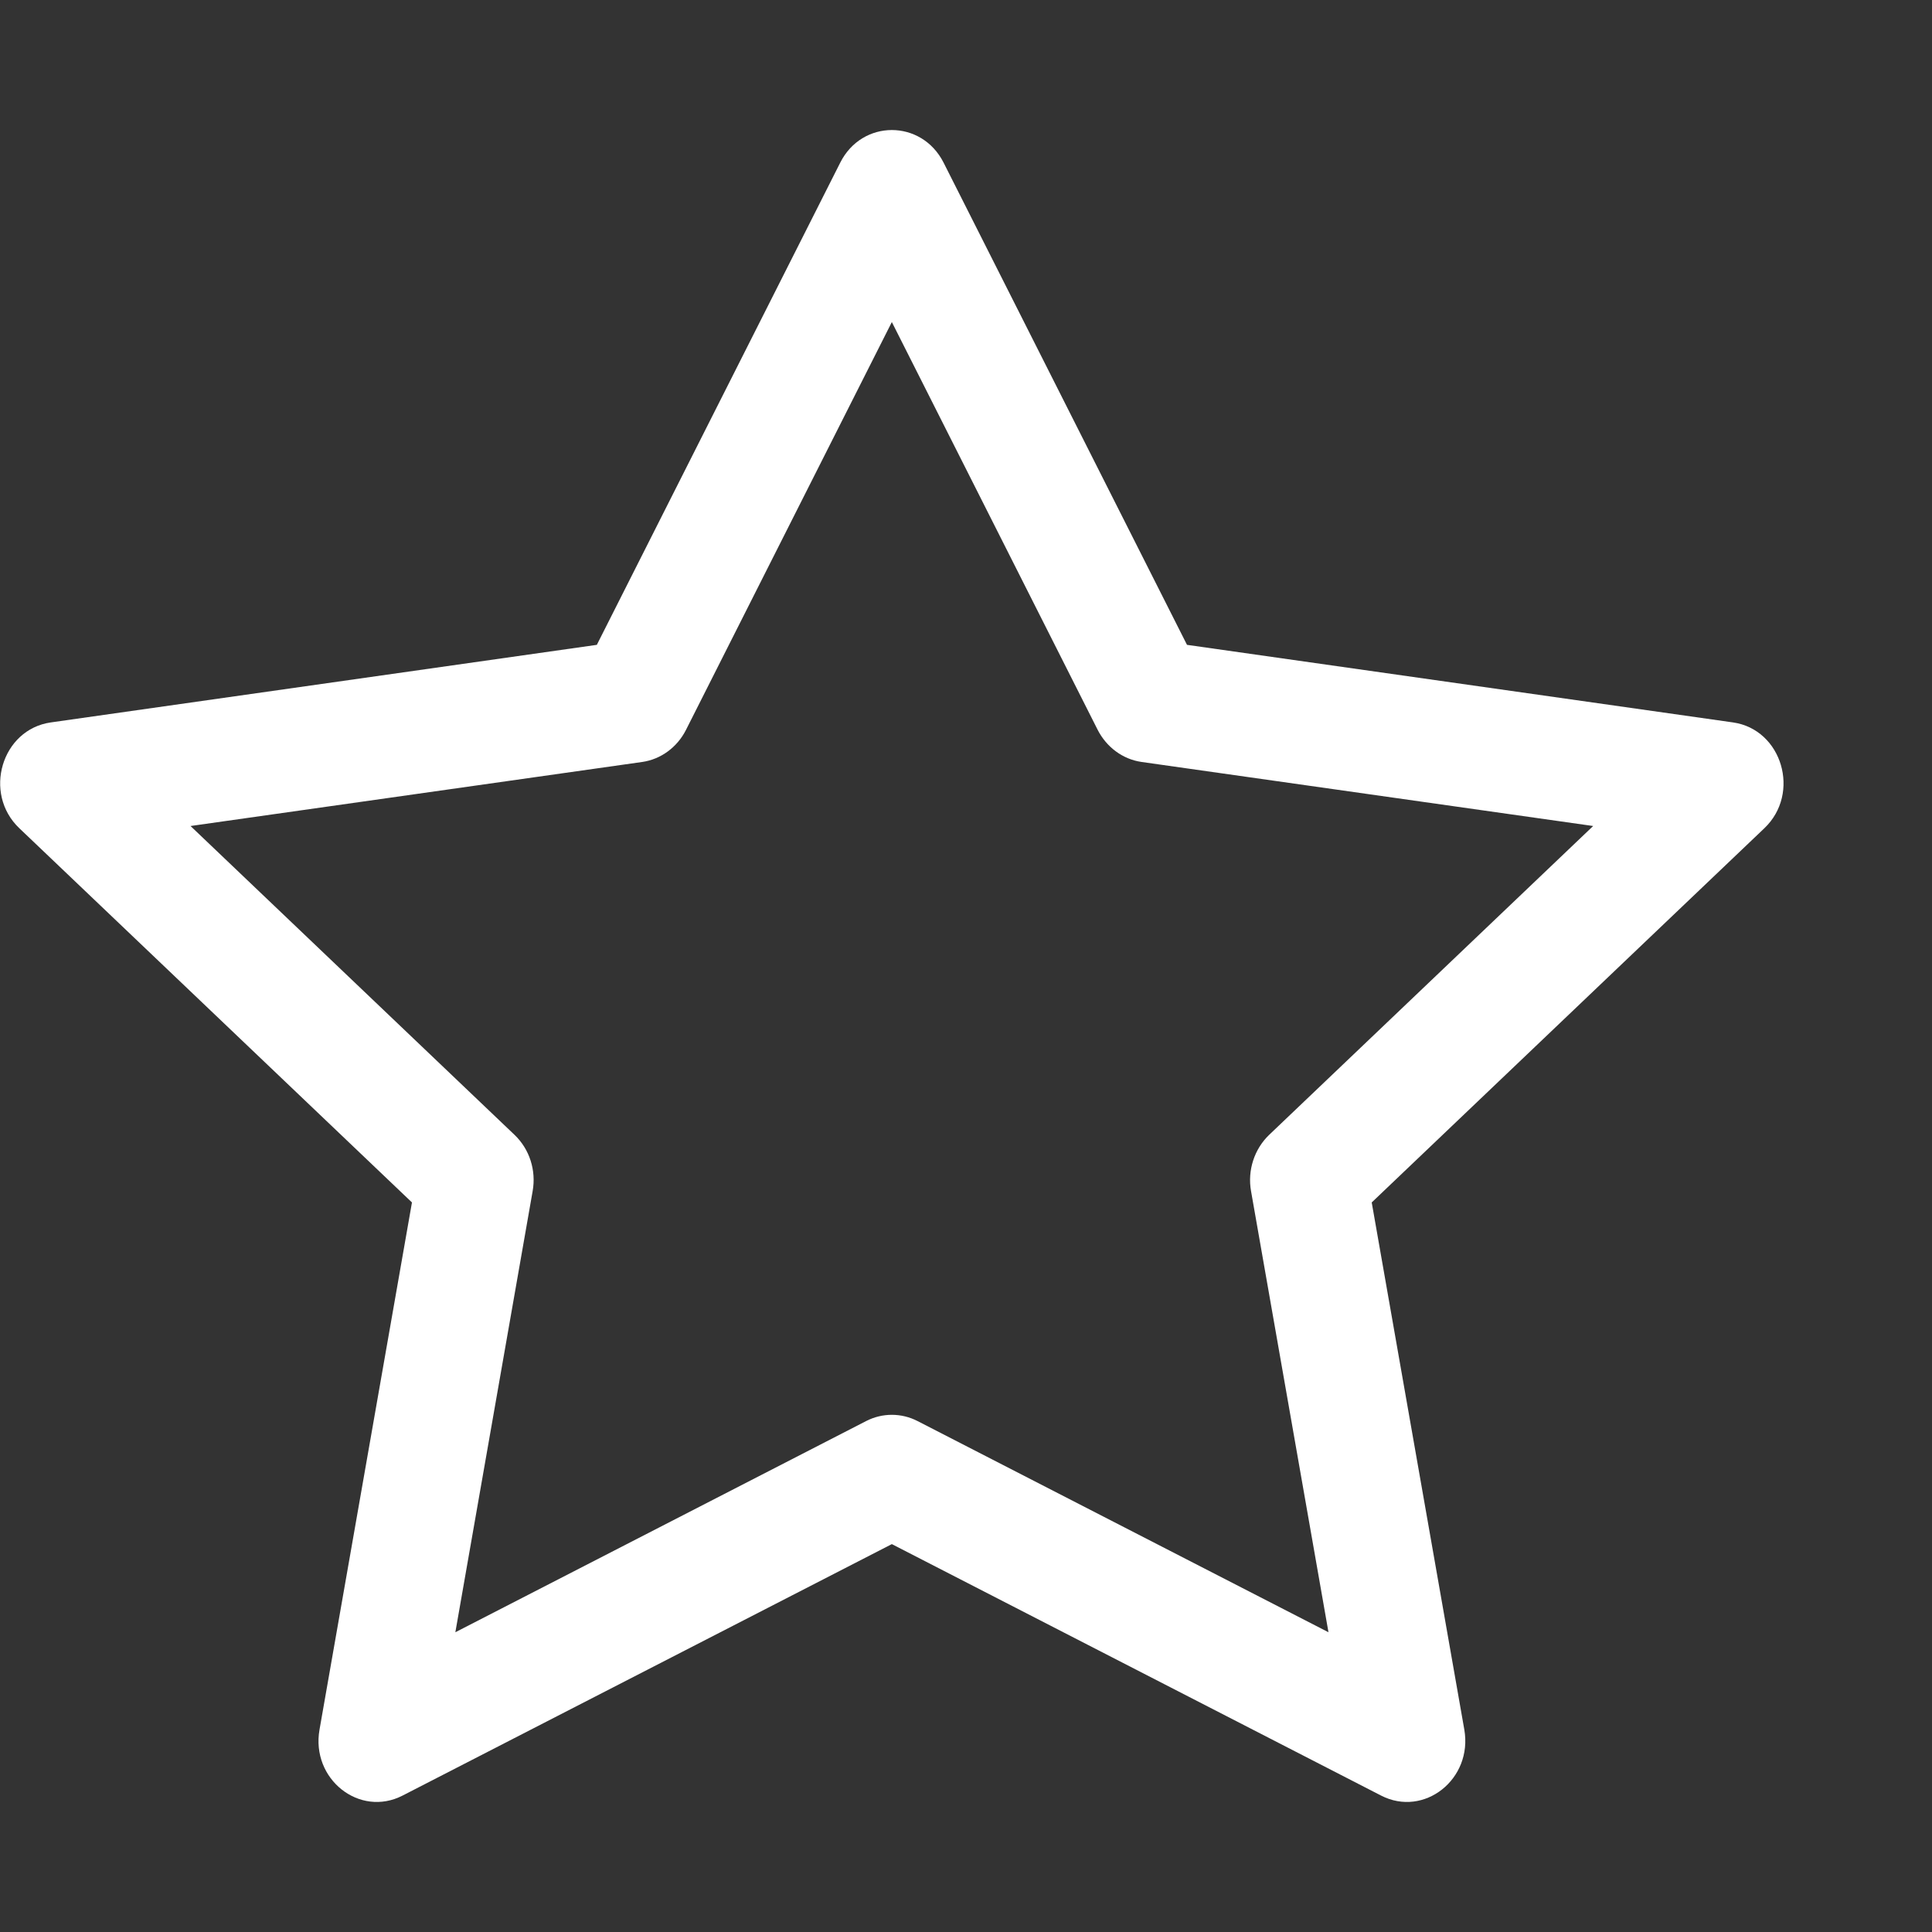 <svg width="13" height="13" viewBox="0 0 13 13" fill="none" xmlns="http://www.w3.org/2000/svg">
<rect x="0" y="0" width="13" height="13" fill="#333333" stroke="none"/>
<path fill-rule="evenodd" clip-rule="evenodd" d="M2.15 11.638C2.091 11.971 2.419 12.231 2.709 12.082L6.001 10.39L9.293 12.082C9.583 12.231 9.911 11.971 9.853 11.638L9.23 8.091L11.872 5.573C12.119 5.338 11.991 4.908 11.661 4.861L7.987 4.339L6.349 1.094C6.201 0.802 5.801 0.802 5.654 1.094L4.016 4.339L0.342 4.861C0.011 4.908 -0.117 5.338 0.13 5.573L2.772 8.091L2.15 11.638ZM5.828 9.562L3.064 10.983L3.584 8.015C3.609 7.875 3.563 7.732 3.462 7.636L1.282 5.558L4.322 5.127C4.447 5.109 4.557 5.028 4.616 4.911L6.001 2.167L7.386 4.911C7.446 5.028 7.555 5.109 7.681 5.127L10.72 5.558L8.54 7.636C8.44 7.732 8.393 7.875 8.418 8.015L8.939 10.983L6.174 9.562C6.065 9.506 5.937 9.506 5.828 9.562Z" fill="white"/>
</svg>
